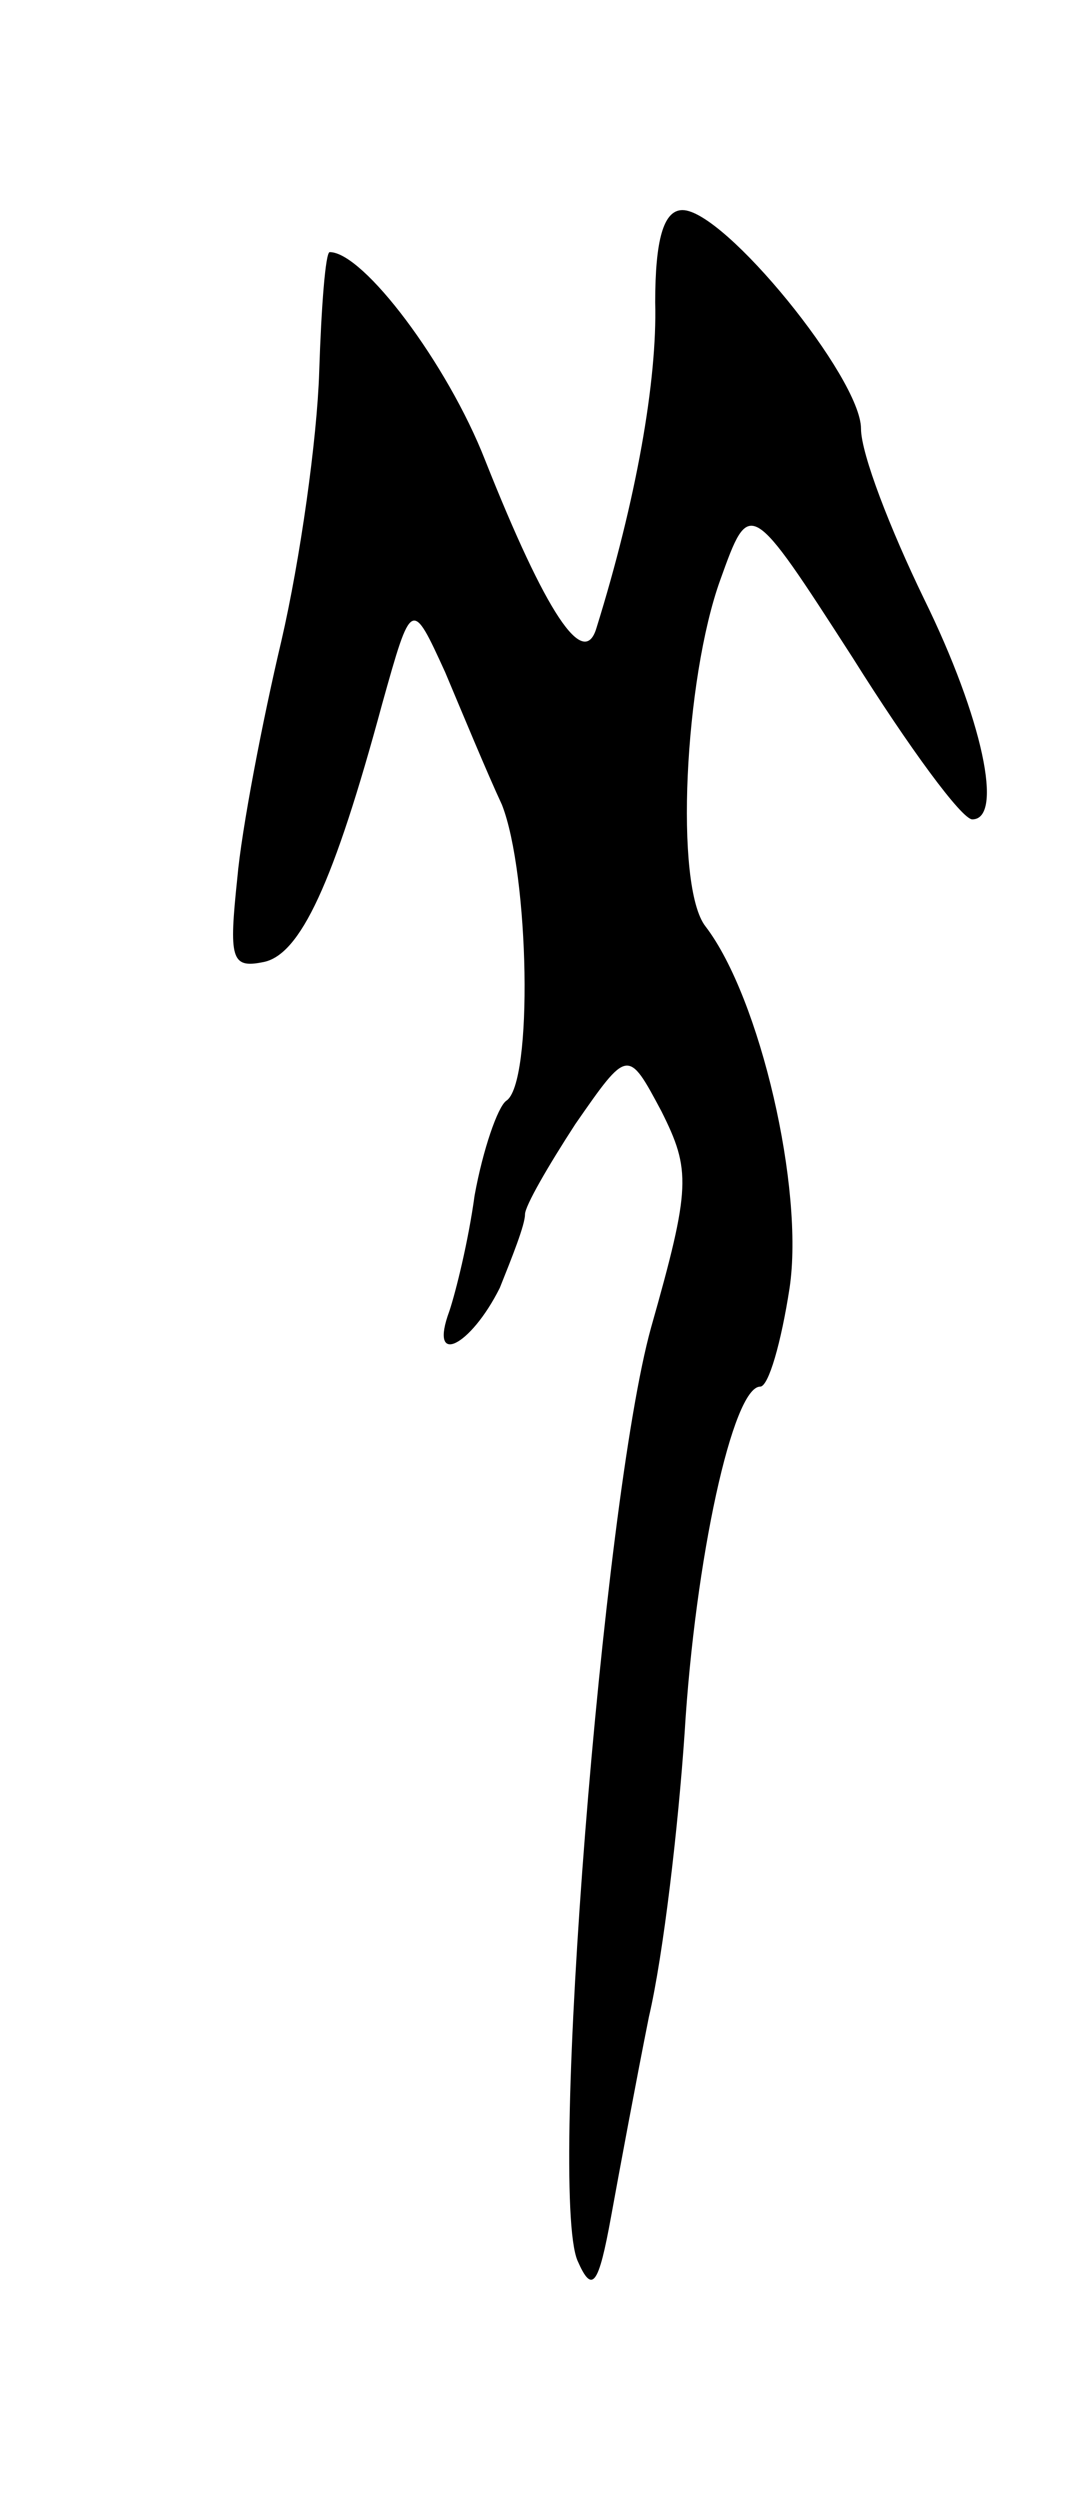 <svg version="1.0" xmlns="http://www.w3.org/2000/svg"
 width="51pt" height="119pt" viewBox="0 0 51 119"
 preserveAspectRatio="xMidYMid meet">
<g transform="translate(0,119) scale(0.1,-0.1)"
fill="#000000" stroke="none">
<path d="M312 1046 c1 -37 -9 -94 -28 -155 -6 -20 -24 7 -53 80 -18 46 -58 99
-74 99 -2 0 -4 -26 -5 -57 -1 -32 -9 -89 -18 -128 -9 -38 -19 -90 -21 -113 -4
-38 -3 -43 12 -40 18 3 34 38 57 123 14 50 14 50 30 15 8 -19 20 -48 27 -63
13 -33 15 -133 2 -141 -4 -3 -11 -23 -15 -45 -3 -22 -9 -46 -12 -55 -10 -27
10 -17 24 11 6 15 12 30 12 35 0 4 11 23 24 43 25 36 25 36 41 6 14 -28 14
-36 -5 -103 -23 -83 -49 -411 -35 -444 7 -16 10 -12 16 21 4 22 12 65 18 95 7
30 14 91 17 135 5 83 23 165 36 165 4 0 10 21 14 47 7 47 -14 138 -40 172 -15
19 -10 118 7 165 14 39 14 39 63 -37 27 -43 52 -77 57 -77 15 0 5 48 -23 105
-16 33 -30 69 -30 81 0 24 -65 104 -85 104 -9 0 -13 -14 -13 -44z"/>
</g>
</svg>

